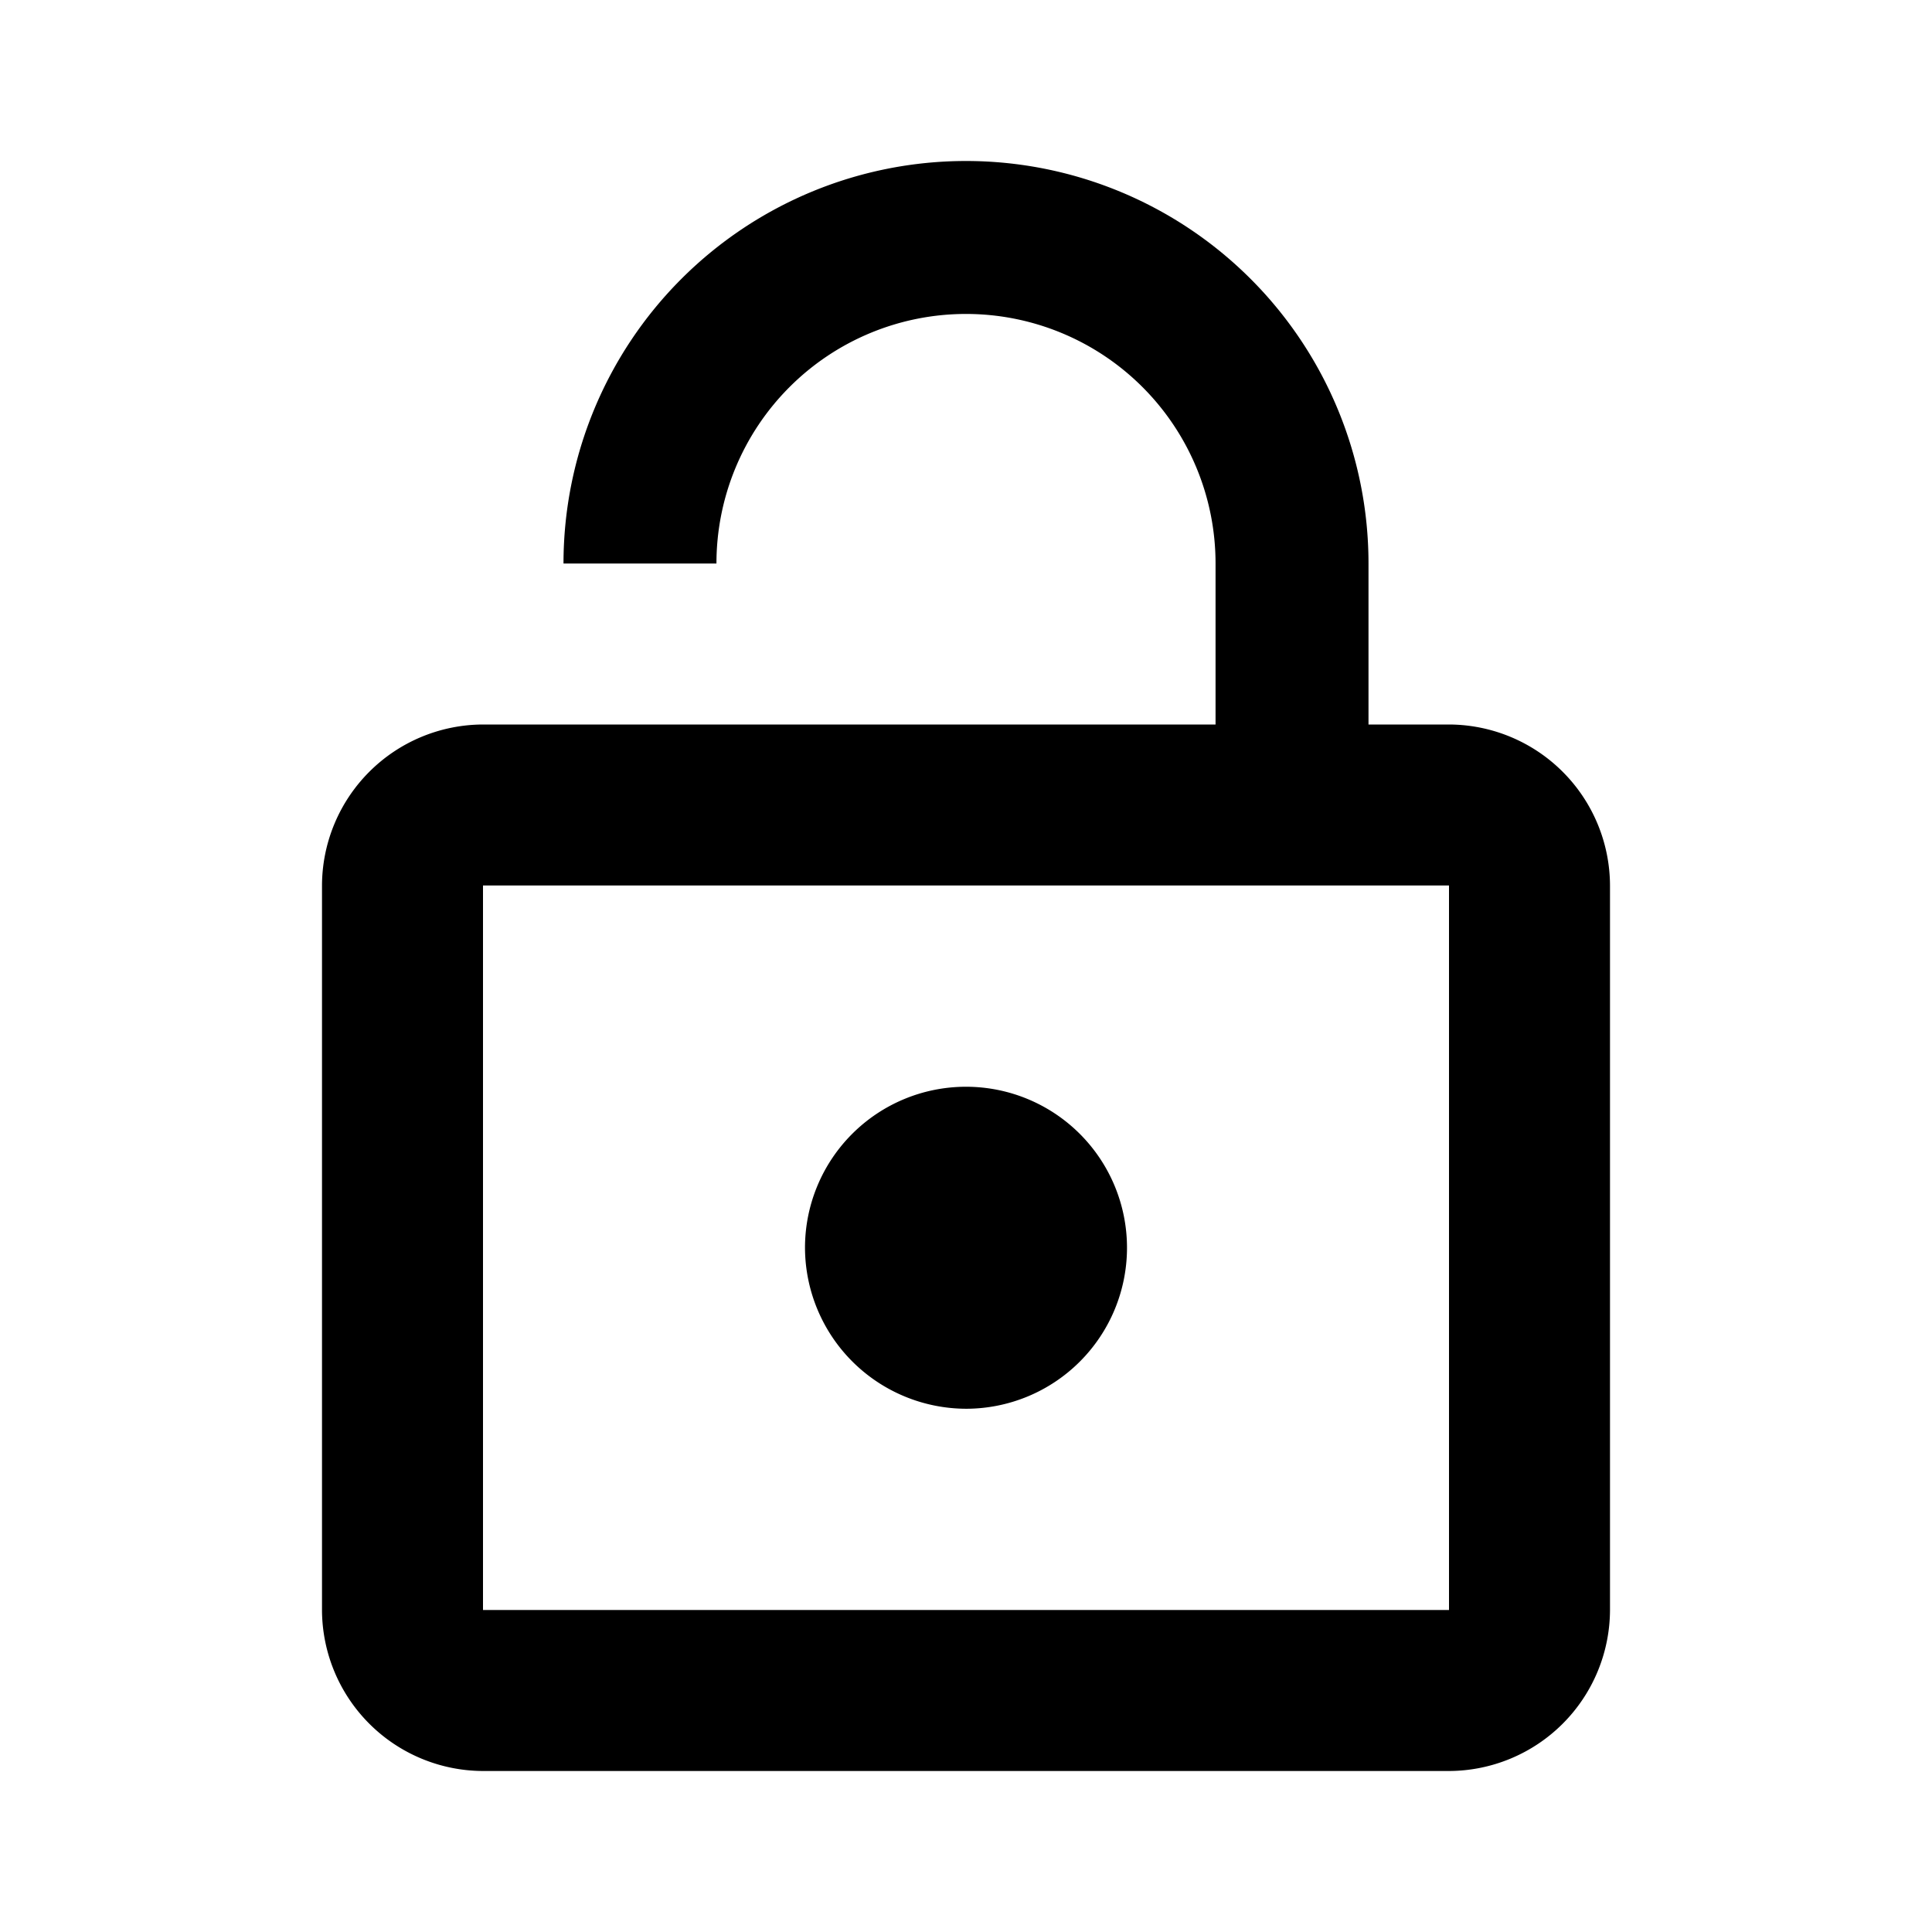 <svg xmlns="http://www.w3.org/2000/svg" viewBox="0 0 24 24"><path d="M0 0h24v24H0z" fill="none"/><path d="M12 17.5a2 2 0 10-2-2 2.006 2.006 0 002 2zM18 9h-1V7A5 5 0 007 7h1.9a3.1 3.1 0 016.2 0v2H6a2.006 2.006 0 00-2 2v9a2.006 2.006 0 002 2h12a2.006 2.006 0 002-2v-9a2.006 2.006 0 00-2-2zm0 11H6v-9h12z"/></svg>
